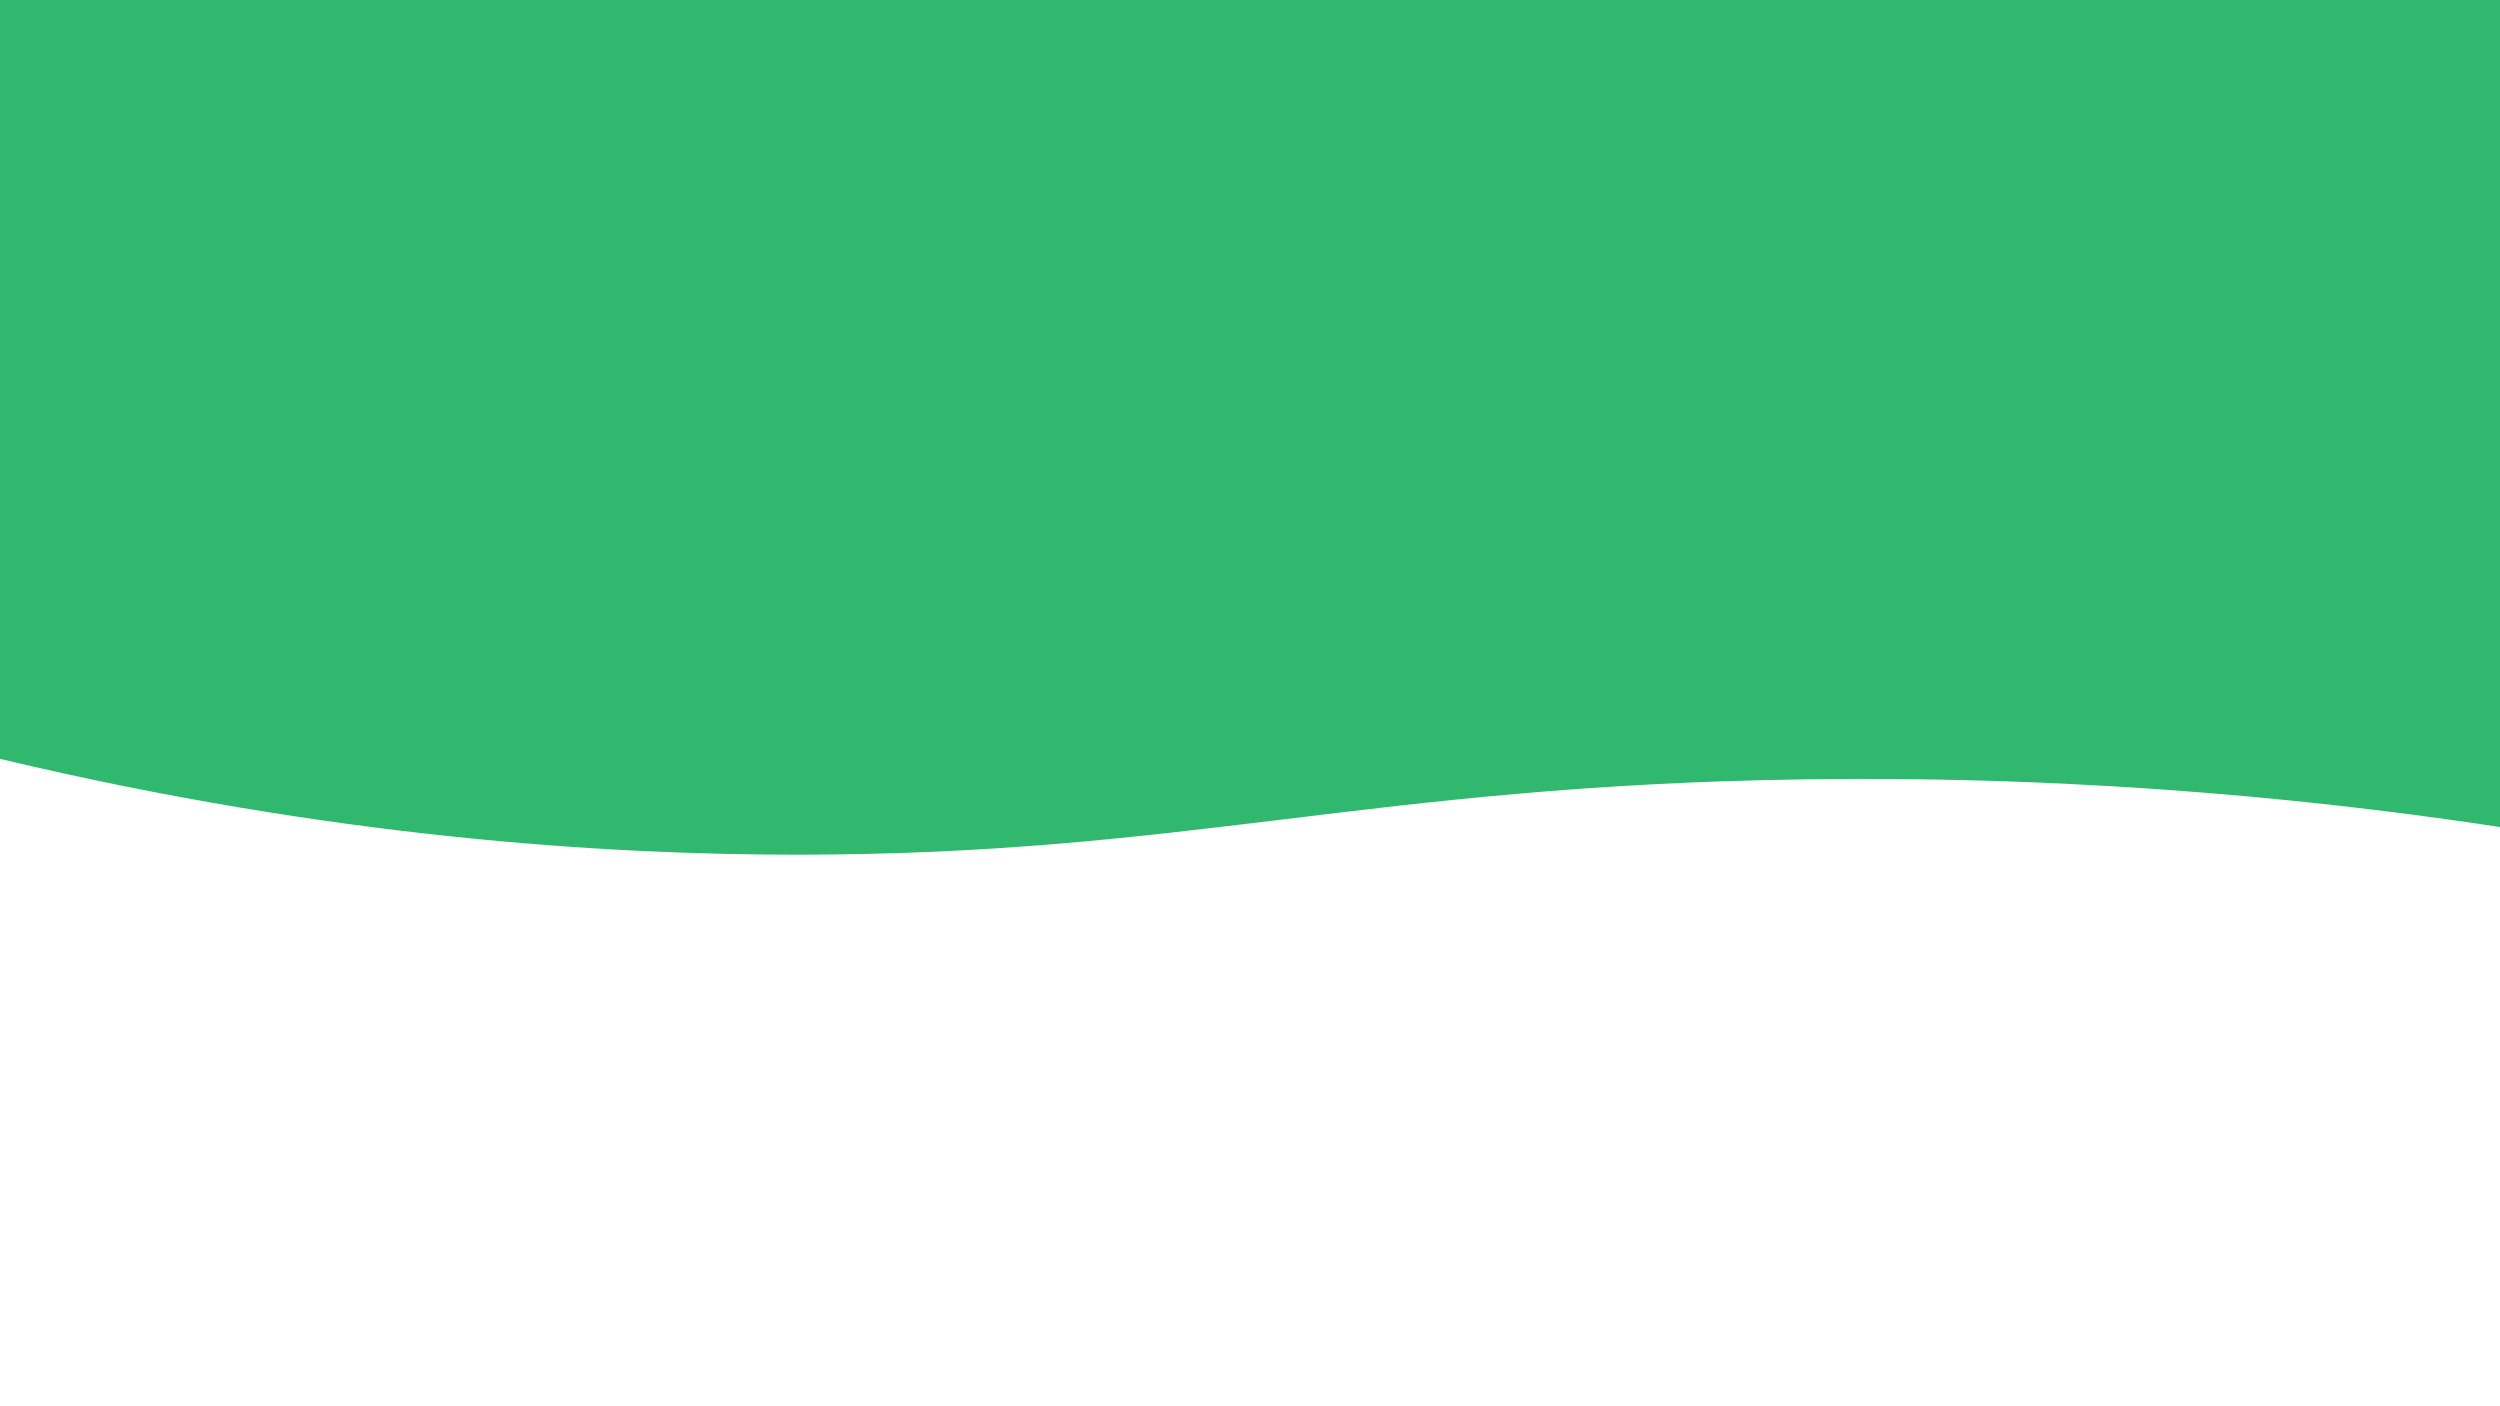 <?xml version="1.0" encoding="utf-8"?>
<!-- Generator: Adobe Illustrator 22.0.0, SVG Export Plug-In . SVG Version: 6.00 Build 0)  -->
<svg version="1.1" id="Layer_1" xmlns="http://www.w3.org/2000/svg" xmlns:xlink="http://www.w3.org/1999/xlink" x="0px" y="0px"
	 viewBox="0 0 1920 1080" style="enable-background:new 0 0 1920 1080;" xml:space="preserve">
<style type="text/css">
	.st0{fill:#2FB86E;}
</style>
<g id="XMLID_1_">
	<g>
		<path class="st0" d="M1920,0c2.3,212.1,4.5,424.1,6.8,636.2c-123.1-19-312.7-41.1-544.3-37.6c-330.7,4.9-471.4,57.7-769.7,57.8
			c-145,0-355.6-12.4-612.8-73.6V0H1920z"/>
	</g>
	<g>
	</g>
</g>
</svg>

